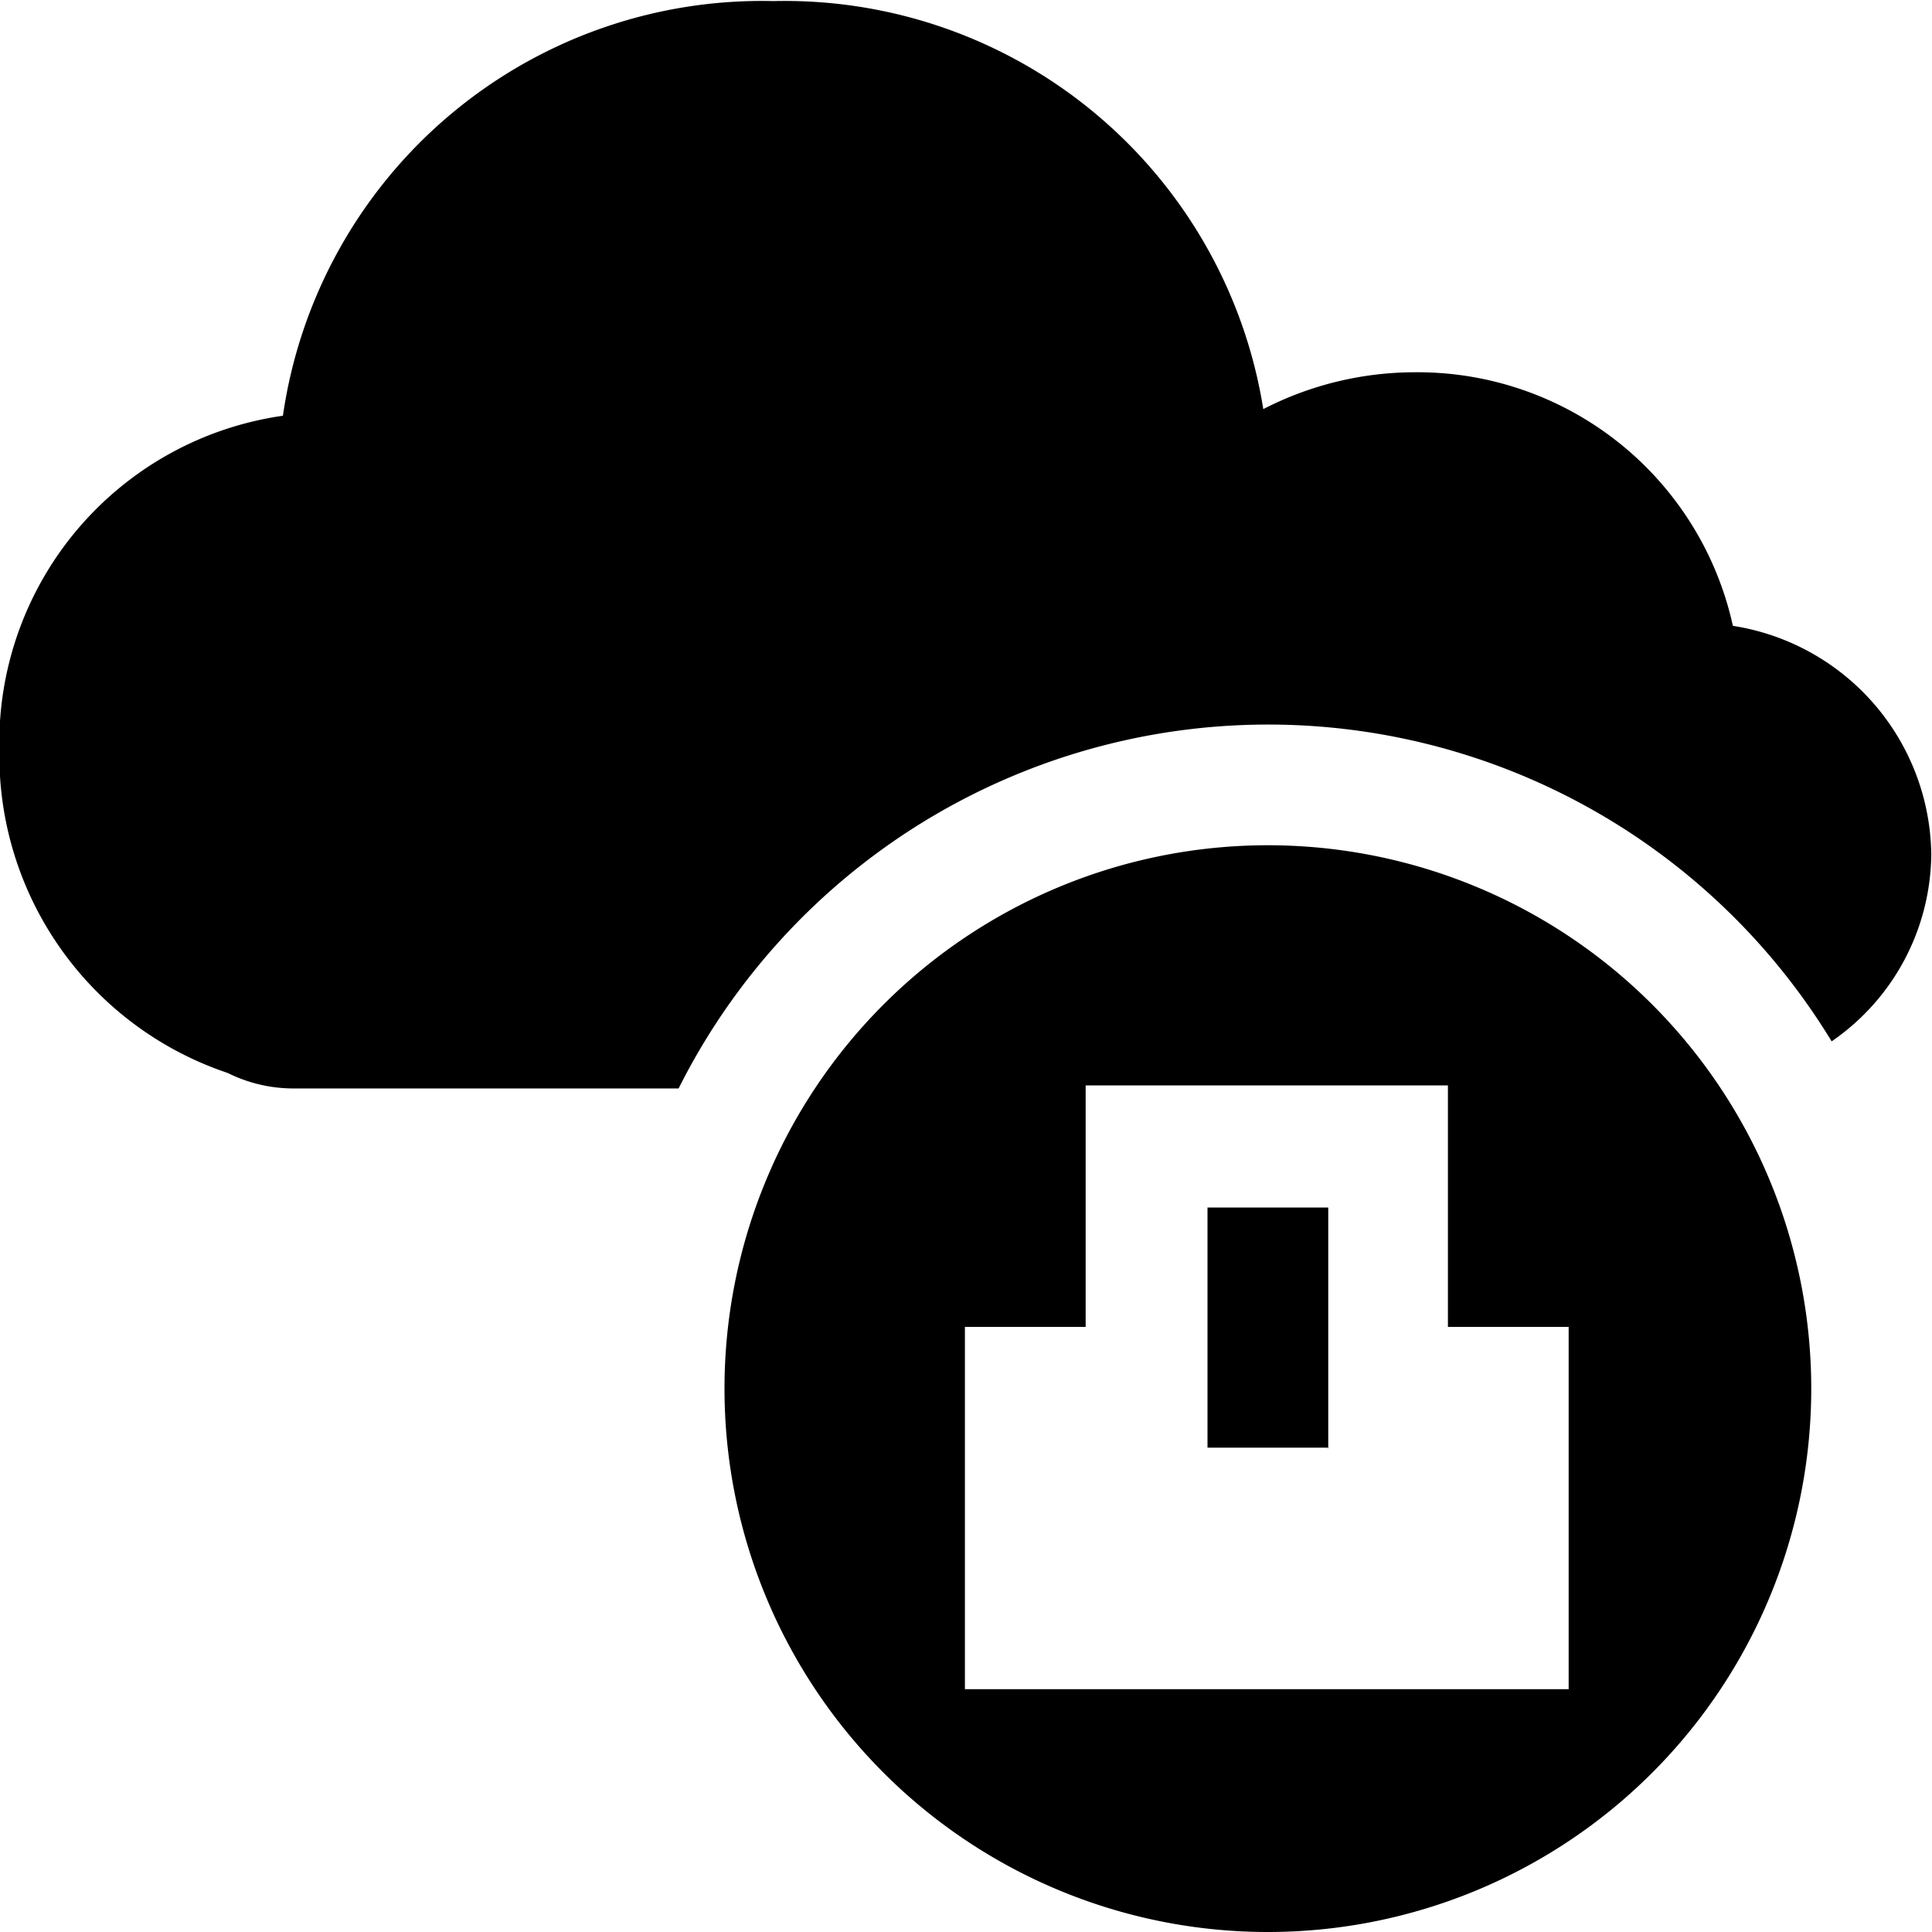 <svg xmlns="http://www.w3.org/2000/svg" width="16" height="16" viewBox="0 0 16 16">
  <defs>
    <style>
      .cls-1 {
        fill: #2e3f58;
        fill-rule: evenodd;
      }
    </style>
  </defs>
  <path id="Cloud_Services_User_copy" data-name="Cloud Services User  copy"  d="M15.169,8.624a5.462,5.462,0,0,0-9.549.39H2.452a1.223,1.223,0,0,1-.566-0.128A2.773,2.773,0,0,1-.005,6.213a2.735,2.735,0,0,1,2.348-2.77A4.008,4.008,0,0,1,6.405.009a4.013,4.013,0,0,1,4.057,3.379,2.747,2.747,0,0,1,1.243-.305,2.674,2.674,0,0,1,2.646,2.1,1.941,1.941,0,0,1,1.643,1.889A1.9,1.9,0,0,1,15.169,8.624ZM10.5,7A4.5,4.5,0,1,1,6,11.5,4.5,4.5,0,0,1,10.5,7ZM7.991,13.989h5v-3h-1v-2h-3v2h-1v3Zm3.006-2H10V10h1v2Z"/>
</svg>
